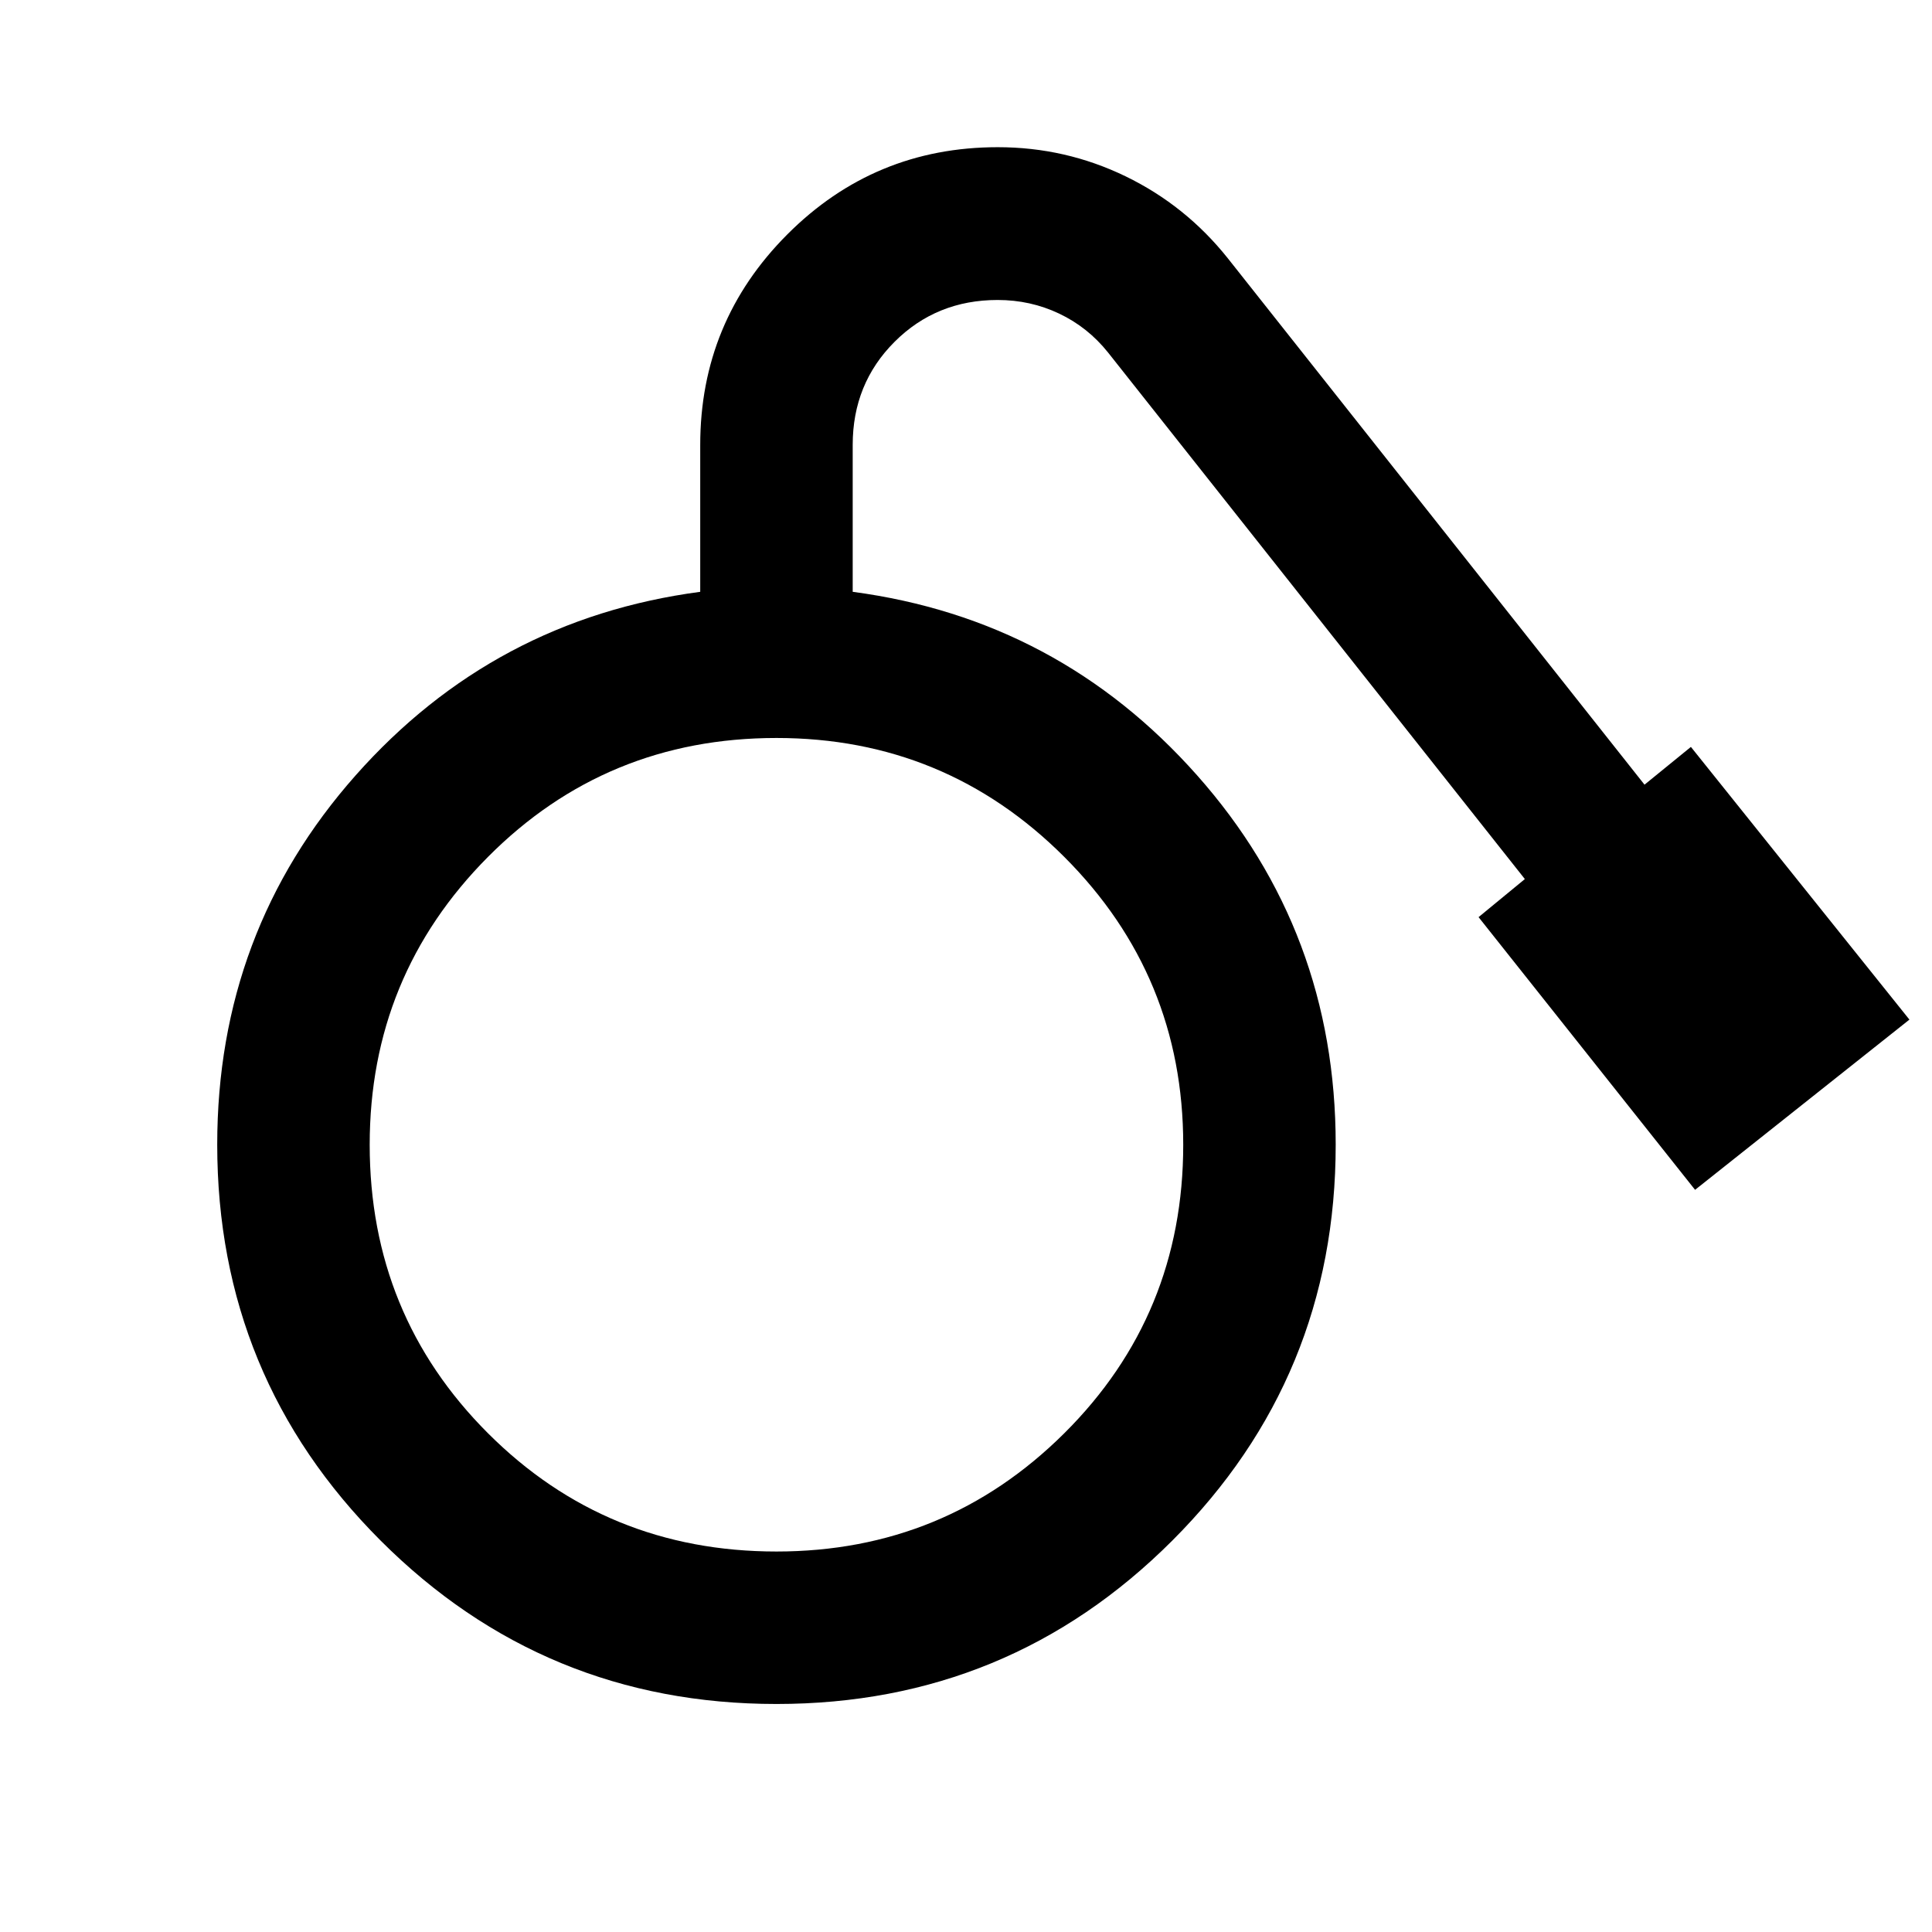 <svg xmlns="http://www.w3.org/2000/svg" height="40" viewBox="0 -960 960 960" width="40"><path d="M385.82-113.3q-115.5 0-196.69-81.19t-81.19-196.76q0-105.83 68.76-183.46 68.75-77.62 171.24-91.22v-72.98q0-61.24 43.25-104.59 43.25-43.36 104.61-43.36 33.64 0 63.51 14.48 29.86 14.48 50.76 40.69L817.15-570.1l23.05-18.76 108.58 135.5-106.51 84.58-107.58-135.5 23-18.92-207.13-261.67q-10.03-12.54-24.27-19.3-14.24-6.77-30.56-6.77-30.43 0-51.23 20.79-20.8 20.79-20.8 51.21v73.01q102.33 13.6 171.16 91.22 68.84 77.63 68.84 183.46 0 115.57-81.19 196.76T385.82-113.3Zm0-75.76q83.91 0 143.02-58.77 59.1-58.77 59.1-143.35 0-83.91-59.1-143.02-59.11-59.1-143.02-59.1-84.58 0-143.35 59.1-58.77 59.11-58.77 143.02 0 84.58 58.77 143.35 58.77 58.77 143.35 58.77Z"/></svg>